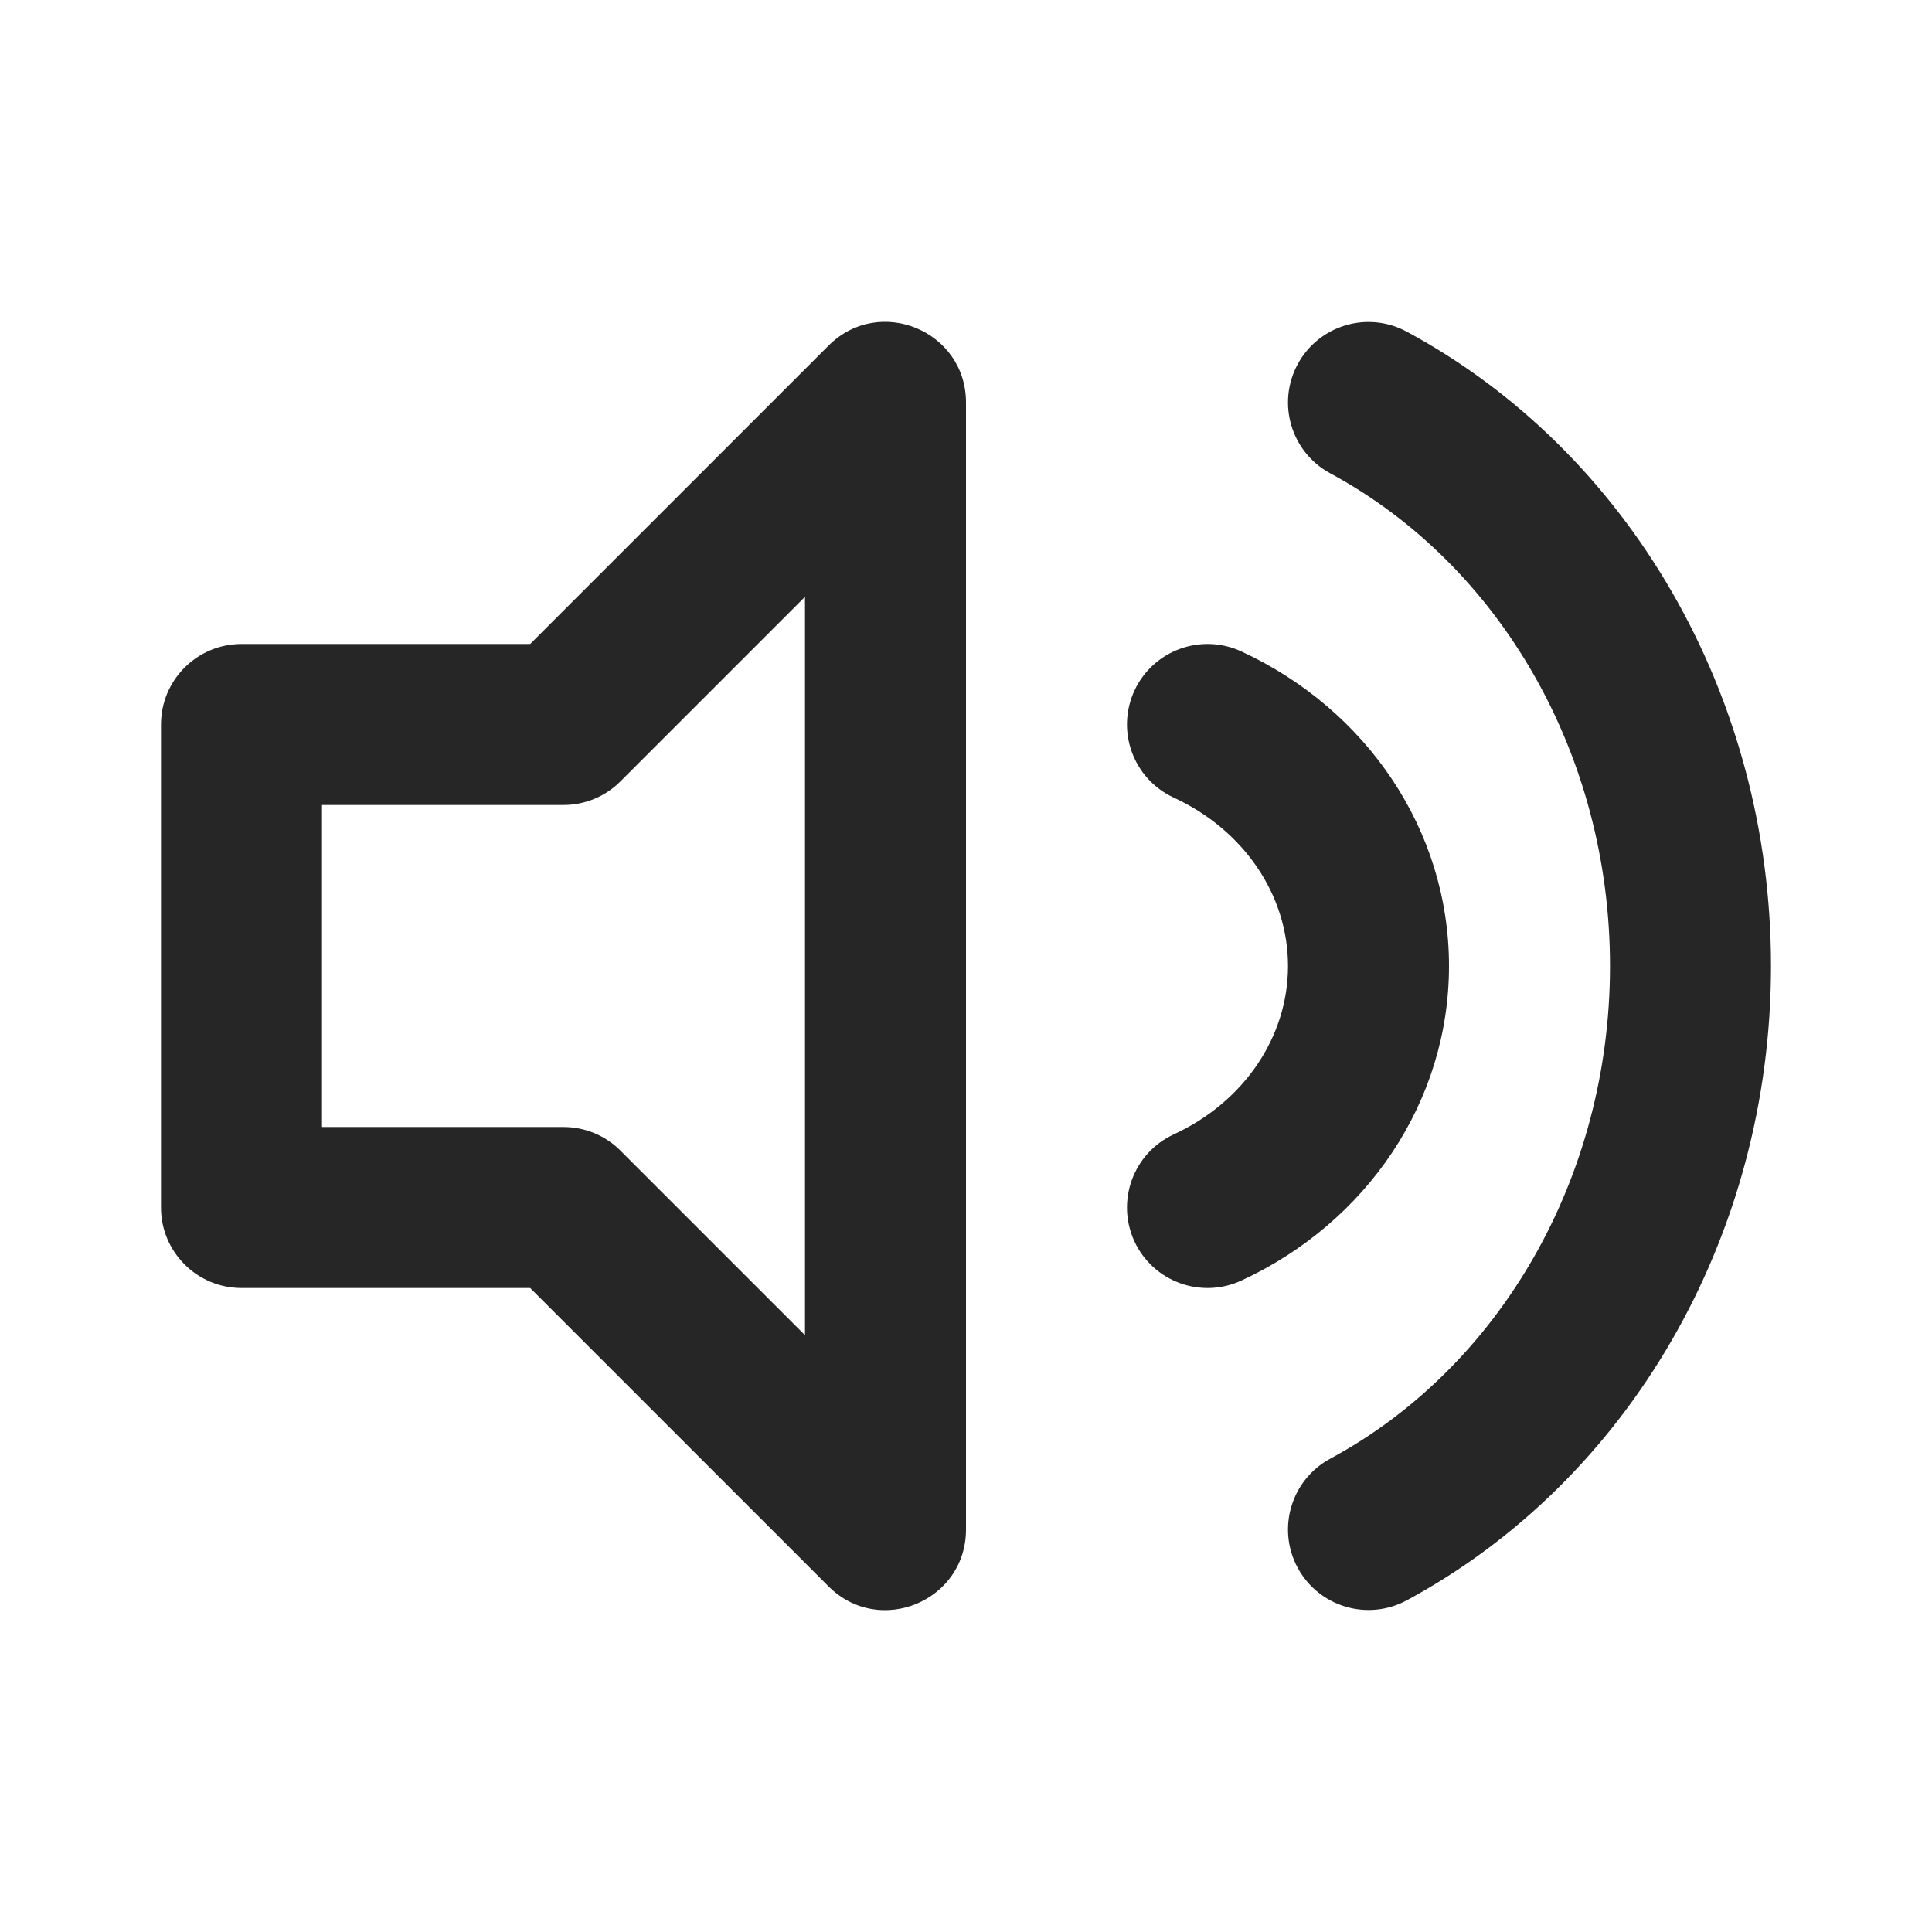 <svg width="24" height="24" viewBox="0 0 24 24" fill="none" xmlns="http://www.w3.org/2000/svg">
<path fill-rule="evenodd" clip-rule="evenodd" d="M12 5V19C12 19.891 10.923 20.337 10.293 19.707L6.586 16H3C2.448 16 2 15.552 2 15V9C2 8.448 2.448 8 3 8H6.586L10.293 4.293C10.923 3.663 12 4.109 12 5ZM16.12 4.525C16.382 4.039 16.989 3.858 17.475 4.12C20.232 5.607 22 8.639 22 12C22 15.361 20.232 18.393 17.475 19.88C16.989 20.142 16.382 19.961 16.12 19.475C15.858 18.989 16.039 18.382 16.525 18.12C18.628 16.986 20 14.633 20 12C20 9.367 18.628 7.014 16.525 5.88C16.039 5.618 15.858 5.011 16.12 4.525ZM10 7.414L7.707 9.707C7.52 9.895 7.265 10 7 10H4V14H7C7.265 14 7.52 14.105 7.707 14.293L10 16.586V7.414ZM14.092 8.58C14.324 8.079 14.918 7.861 15.42 8.092C16.979 8.813 18 10.314 18 12C18 13.686 16.979 15.187 15.42 15.908C14.918 16.139 14.324 15.921 14.092 15.42C13.861 14.918 14.079 14.324 14.58 14.092C15.451 13.69 16 12.883 16 12C16 11.117 15.451 10.31 14.58 9.908C14.079 9.676 13.861 9.082 14.092 8.58Z" fill="#262626"/>
</svg>
